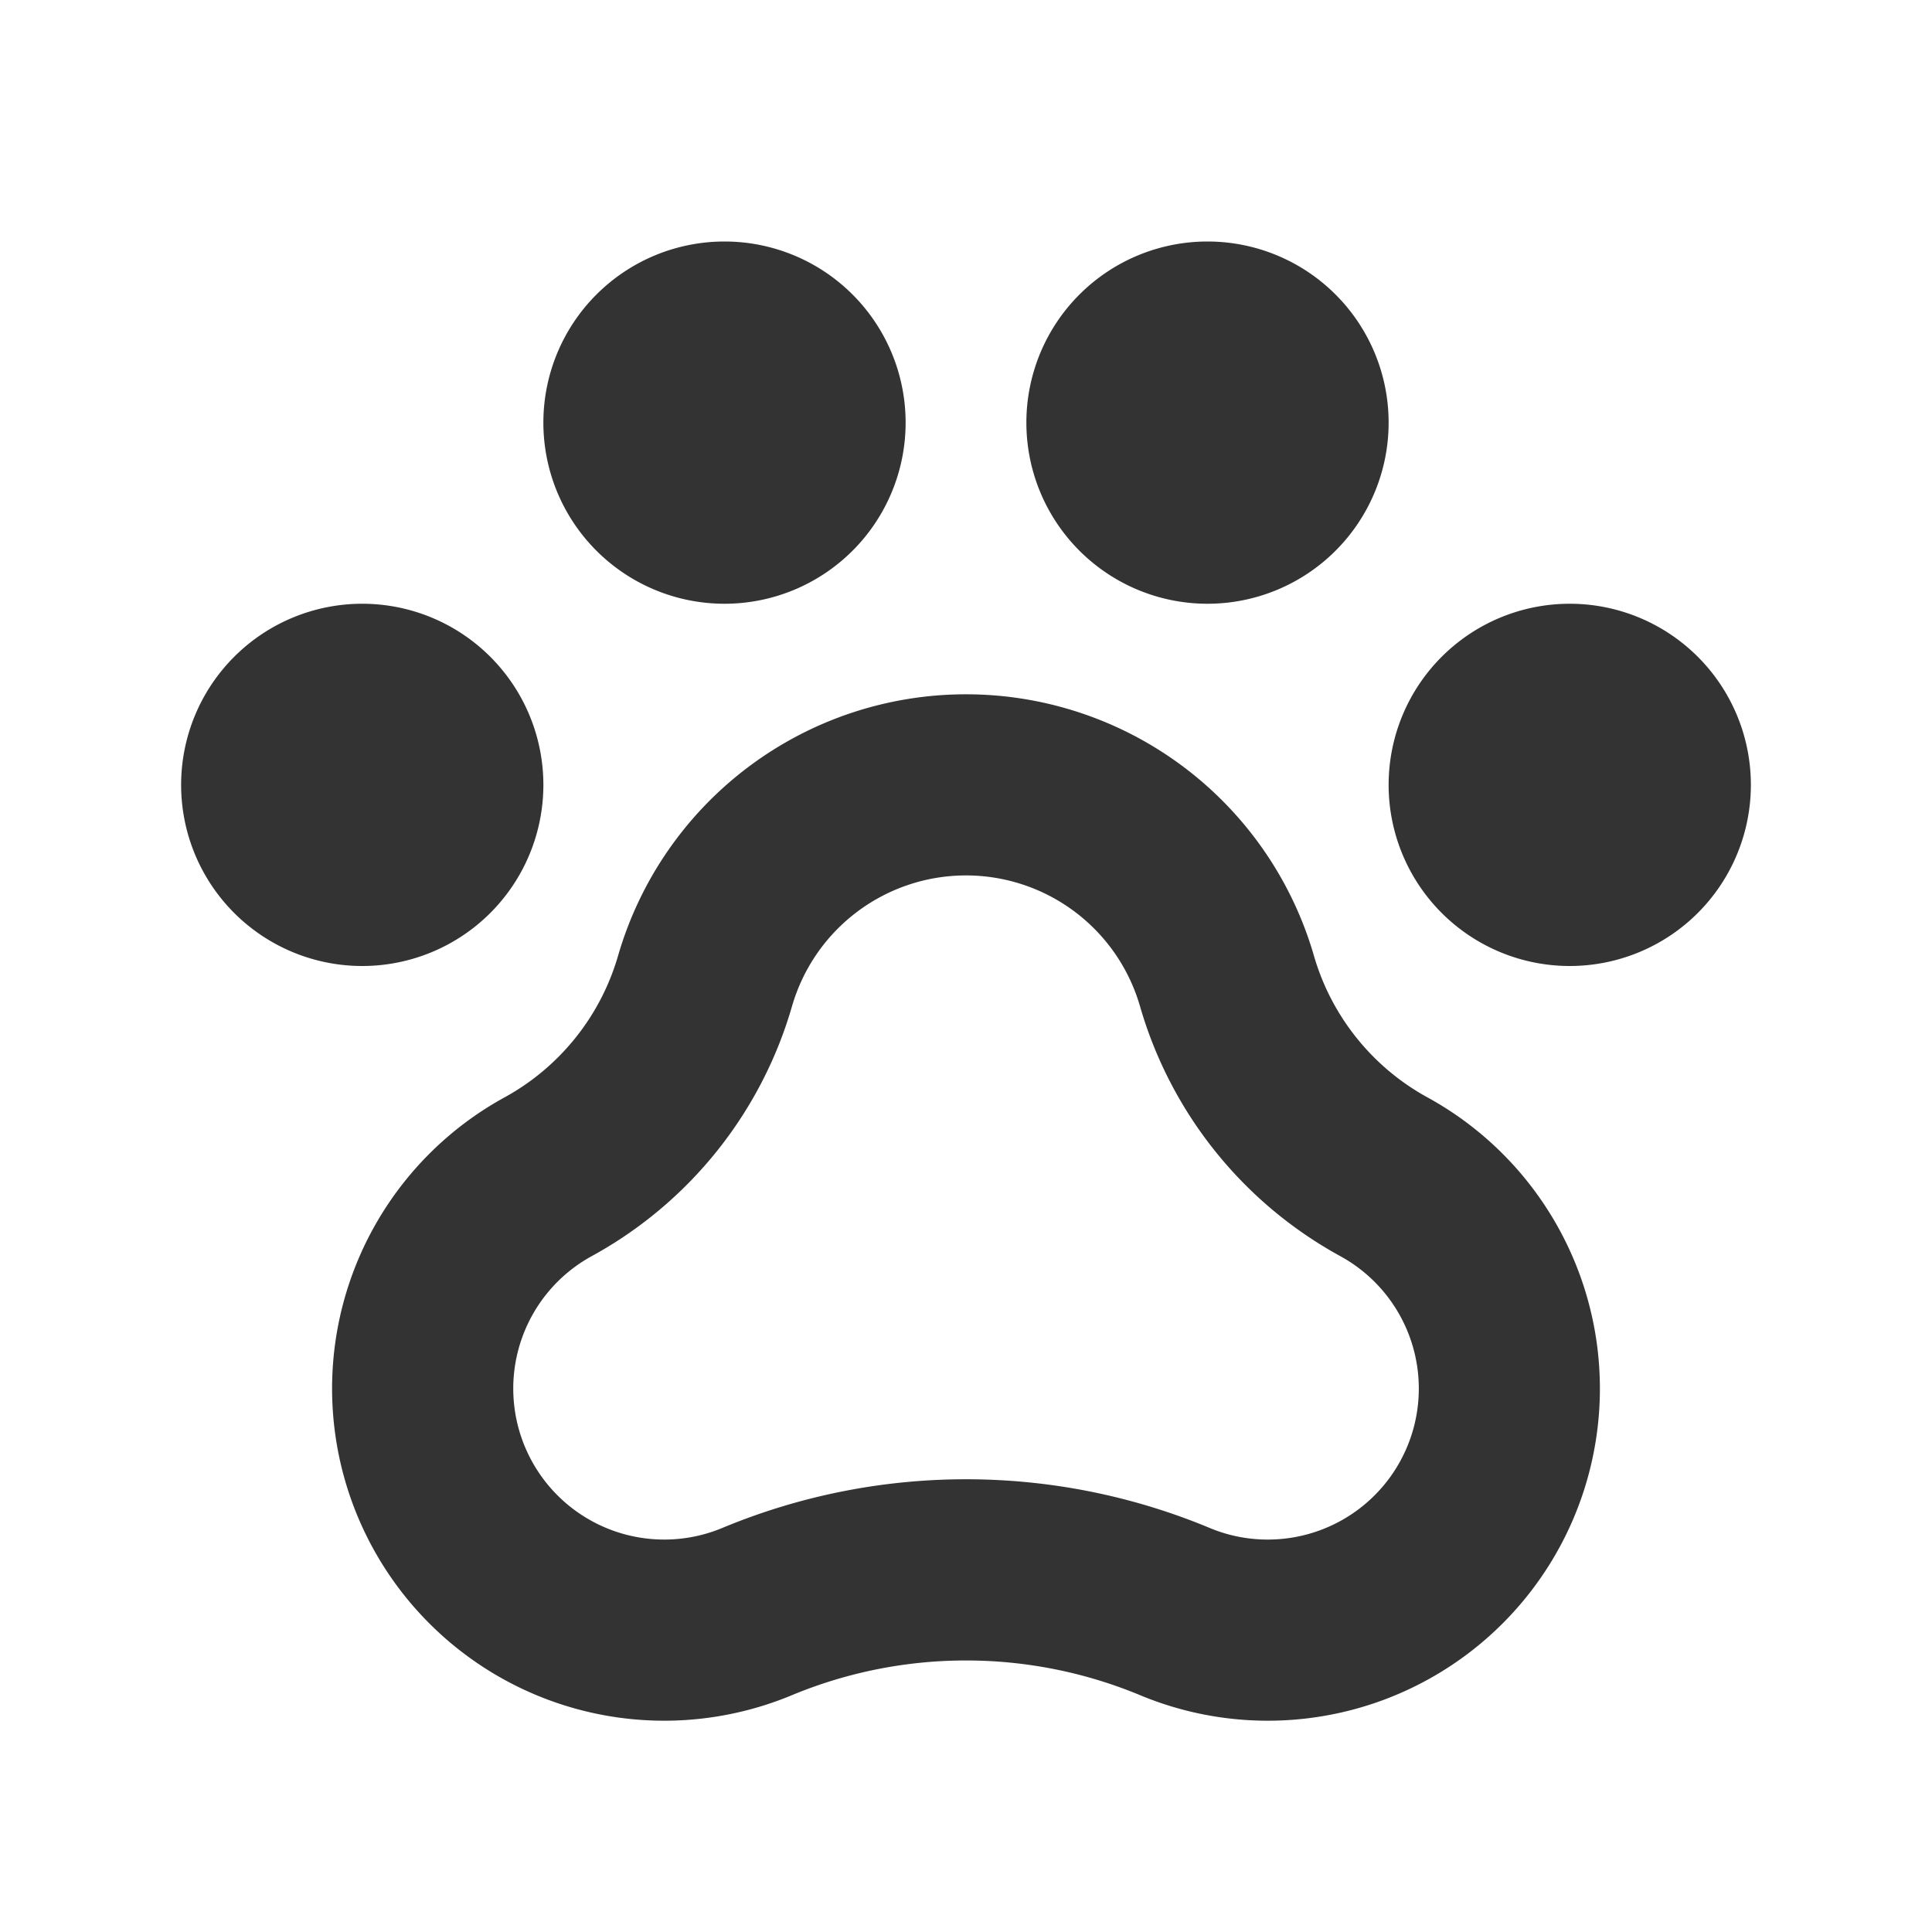 <?xml version="1.0" encoding="utf-8"?><!-- Uploaded to: SVG Repo, www.svgrepo.com, Generator: SVG Repo Mixer Tools -->
<svg fill="#333333" width="800px" height="800px" viewBox="0 0 256 256" id="Flat" xmlns="http://www.w3.org/2000/svg">
  <path d="M189.021,145.34A31.351,31.351,0,0,1,174.092,126.606a47.998,47.998,0,0,0-92.183-.006,31.35,31.35,0,0,1-14.93,18.74,44.007,44.007,0,0,0,38.117,79.211,60.163,60.163,0,0,1,45.807,0,44.007,44.007,0,0,0,38.117-79.211ZM168,204a19.865,19.865,0,0,1-7.801-1.576c-.044-.019-.089-.038-.134-.056a84.026,84.026,0,0,0-64.131,0c-.045.019-.09.037-.134.056a20.007,20.007,0,0,1-17.314-36.022c.035-.02.071-.039.106-.059A55.211,55.211,0,0,0,104.957,133.295a23.999,23.999,0,0,1,46.089.004,55.204,55.204,0,0,0,26.361,33.043c.035.02.071.04.106.059A20.004,20.004,0,0,1,168,204Zm64-100a24,24,0,1,1-24-24A24,24,0,0,1,232,104ZM48,128a24,24,0,1,1,24-24A24,24,0,0,1,48,128ZM72,56A24,24,0,1,1,96,80,24,24,0,0,1,72,56Zm64,0a24,24,0,1,1,24,24A24,24,0,0,1,136,56Z"/>
</svg>